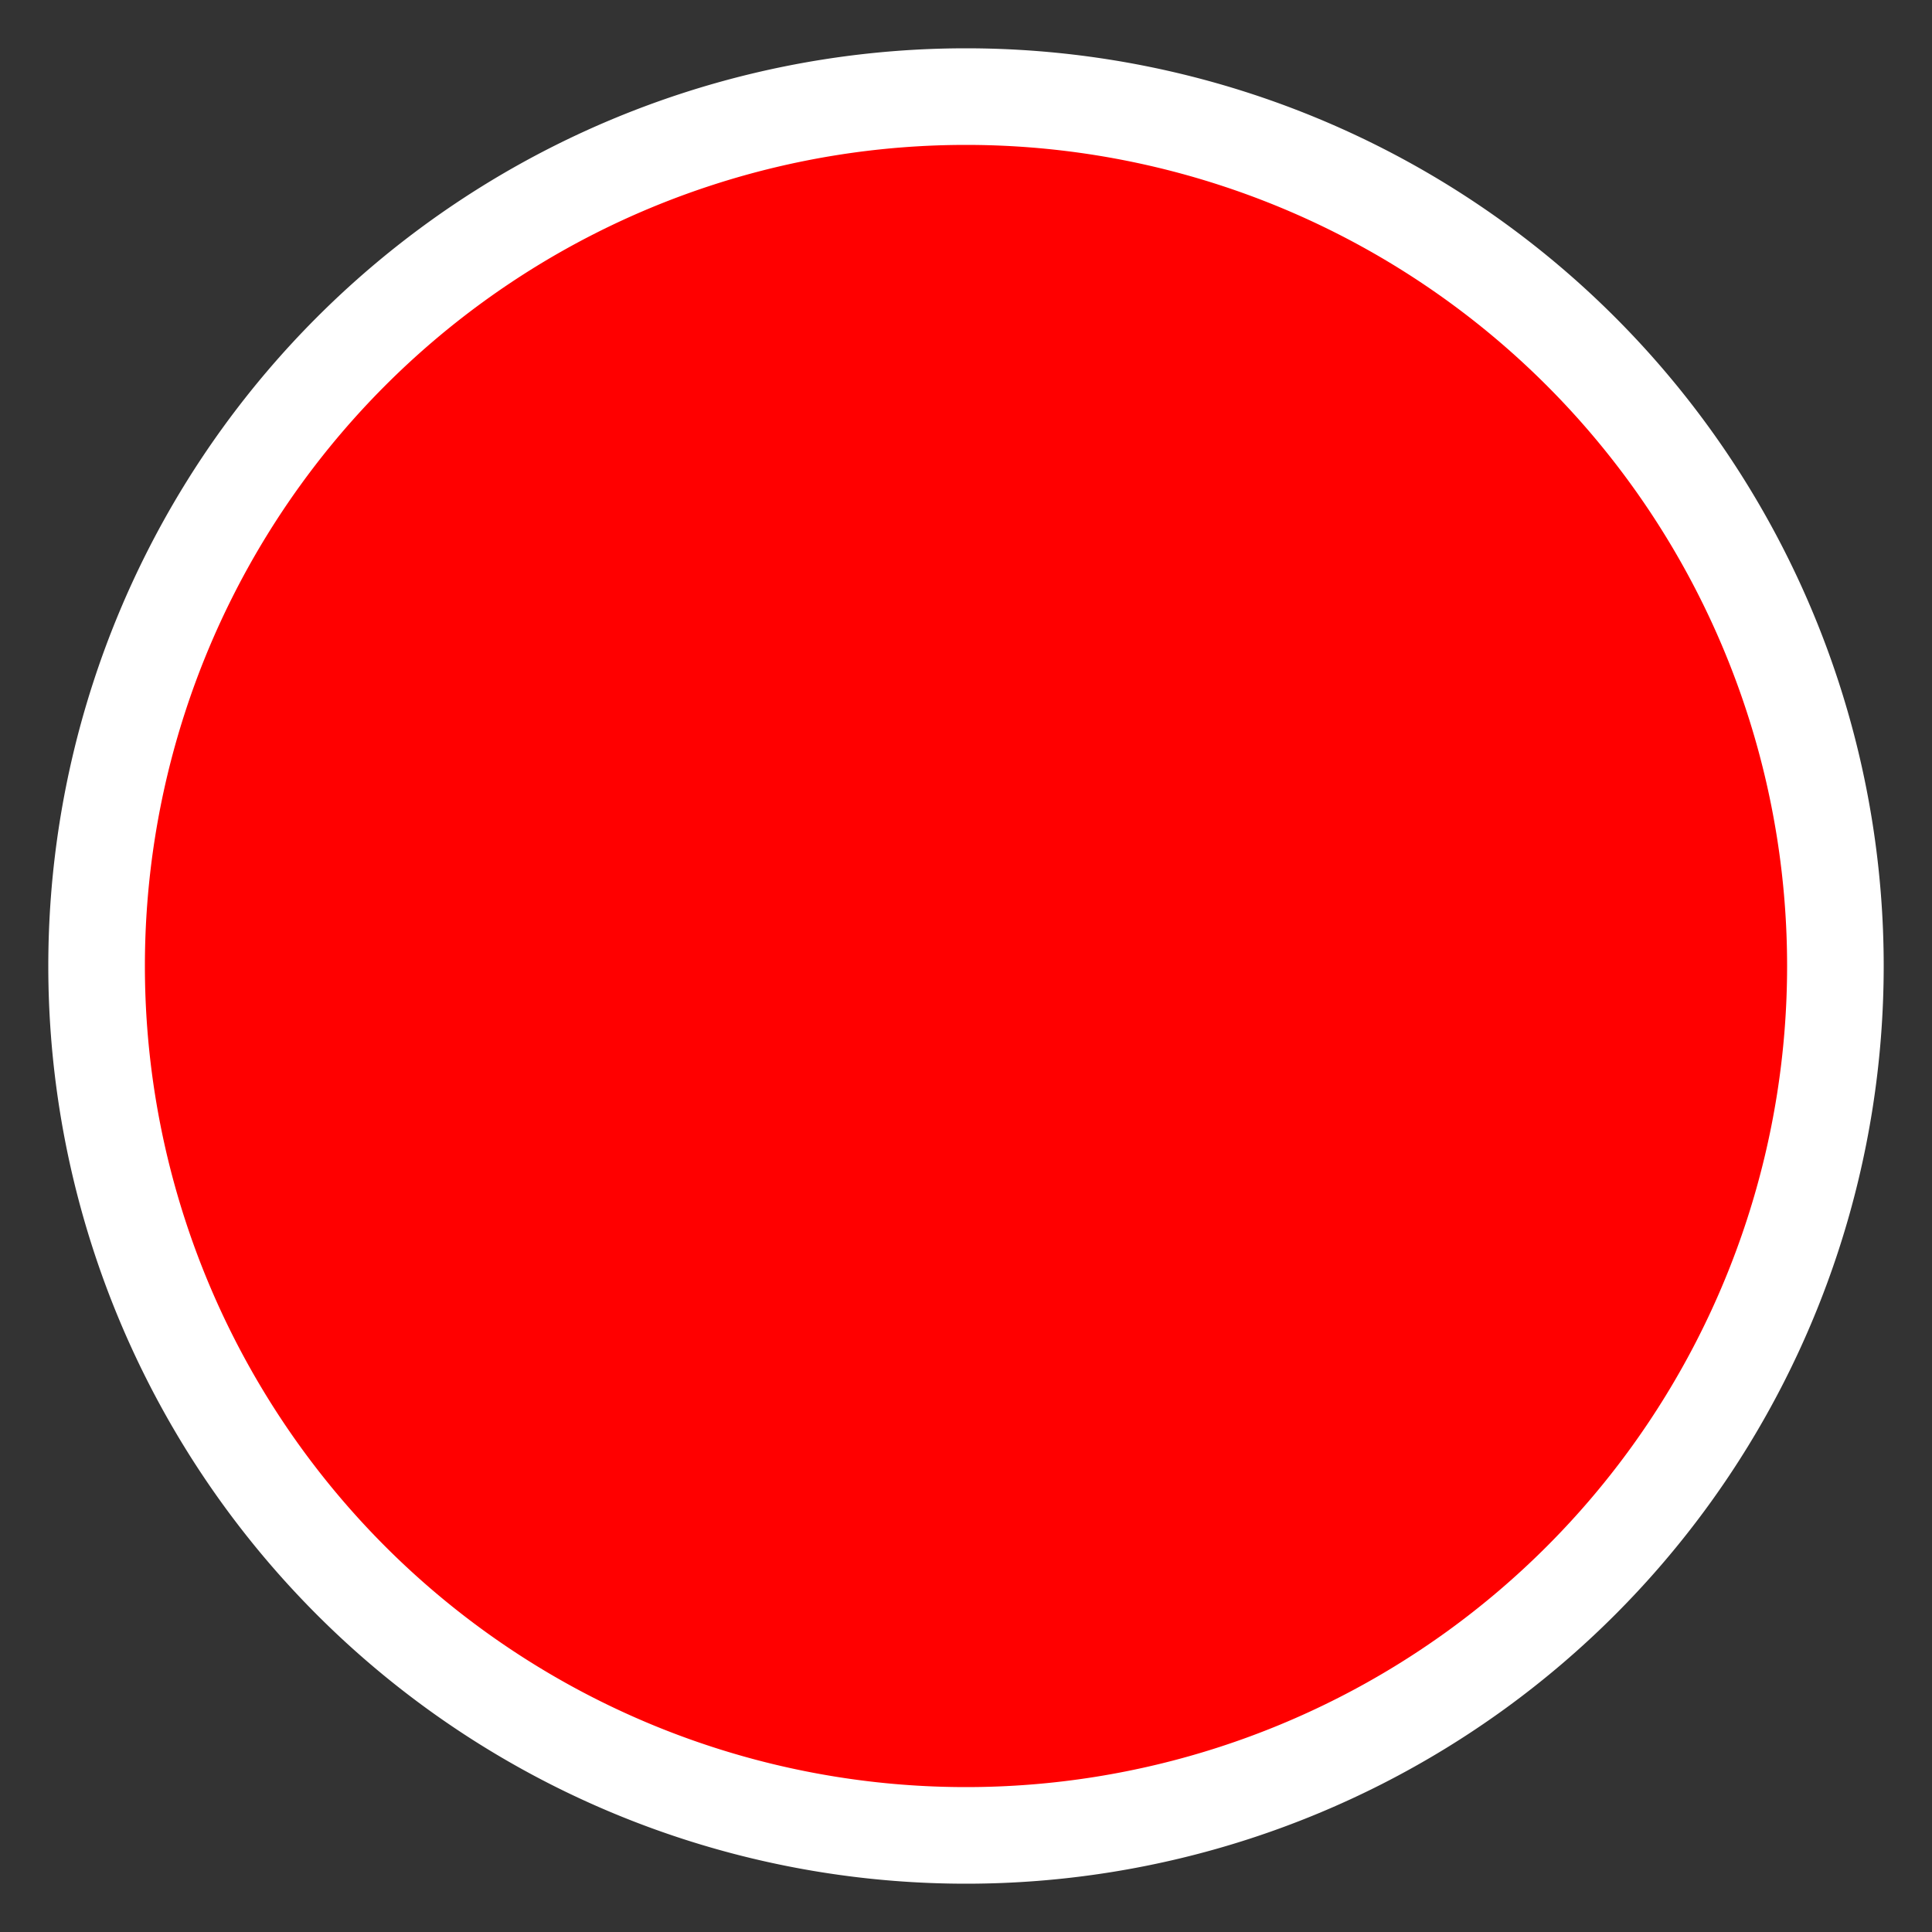 <svg width="20" height="20" fill="none" xmlns="http://www.w3.org/2000/svg"><rect width="100%" height="100%" fill="#333333" stroke="none"/><path d="M10 19a9 9 0 1 0 0-18 9 9 0 0 0 0 18Z" fill="red" stroke="#fff"/></svg>
